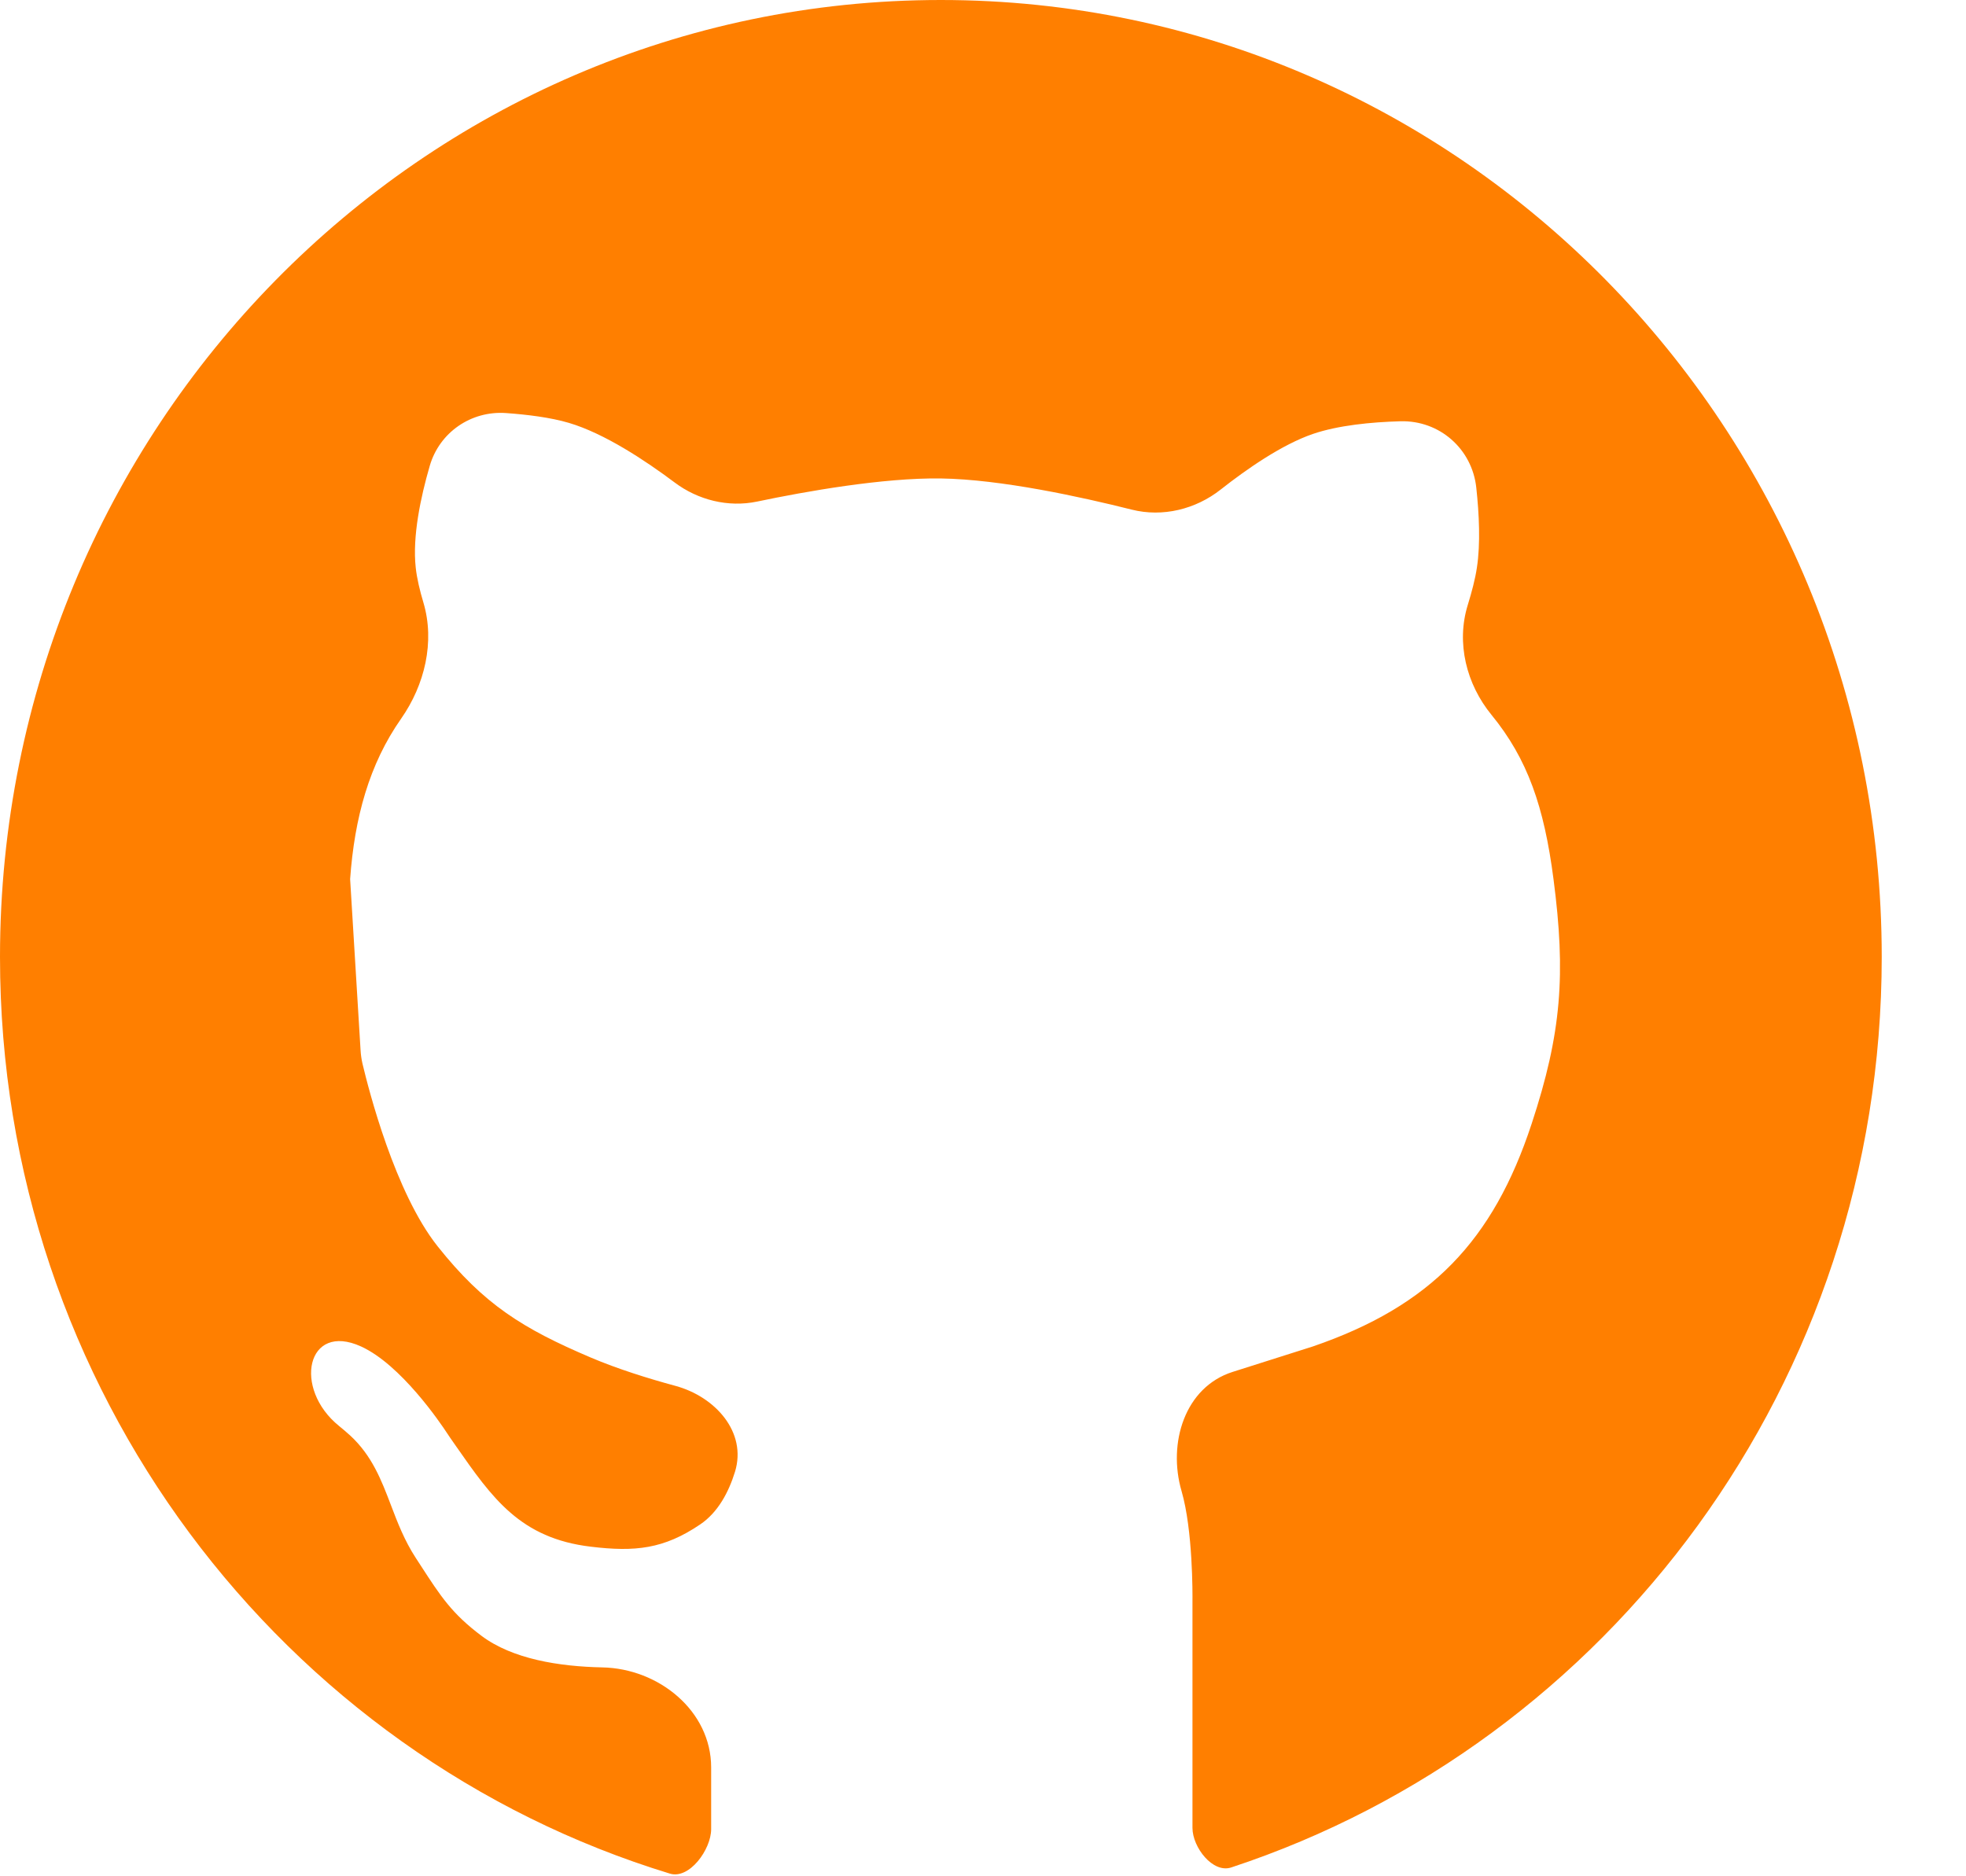 <svg width="22" height="21" viewBox="0 0 22 21" fill="none" xmlns="http://www.w3.org/2000/svg">
<path fill-rule="evenodd" clip-rule="evenodd" d="M13.344 20.458C13.344 20.676 13.572 20.97 13.778 20.901C18.003 19.508 21.057 15.472 21.057 10.711C21.057 4.795 16.343 0 10.528 0C4.714 0 0 4.795 0 10.711C0 15.553 3.159 19.646 7.496 20.97C7.714 21.037 7.958 20.7 7.958 20.472V19.782C7.958 19.149 7.372 18.674 6.739 18.662C6.256 18.652 5.734 18.569 5.387 18.308C5.058 18.061 4.932 17.868 4.708 17.522C4.69 17.494 4.671 17.466 4.652 17.436C4.526 17.242 4.449 17.042 4.375 16.847C4.267 16.564 4.163 16.292 3.918 16.066C3.877 16.029 3.836 15.994 3.794 15.96C3.275 15.54 3.432 14.793 4.04 15.07C4.485 15.273 4.925 15.921 5.006 16.045C5.015 16.059 5.024 16.073 5.034 16.087C5.057 16.12 5.081 16.154 5.103 16.186C5.509 16.768 5.822 17.217 6.611 17.311C7.107 17.371 7.429 17.337 7.835 17.062C8.035 16.927 8.154 16.701 8.225 16.472C8.36 16.029 8.004 15.632 7.558 15.511C7.255 15.429 6.909 15.321 6.611 15.194C5.852 14.871 5.414 14.6 4.897 13.949C4.419 13.347 4.127 12.202 4.056 11.904C4.045 11.855 4.038 11.807 4.035 11.757L3.918 9.839C3.967 9.154 4.131 8.553 4.489 8.043C4.752 7.667 4.869 7.184 4.738 6.744C4.698 6.61 4.665 6.474 4.652 6.352C4.614 6.004 4.707 5.565 4.809 5.214C4.918 4.839 5.271 4.596 5.661 4.623C5.899 4.64 6.16 4.672 6.366 4.733C6.765 4.851 7.225 5.157 7.548 5.399C7.811 5.597 8.148 5.681 8.471 5.614C9.014 5.5 9.882 5.346 10.528 5.355C11.202 5.365 12.096 5.561 12.665 5.704C13.011 5.791 13.38 5.7 13.66 5.479C13.952 5.249 14.345 4.976 14.691 4.857C14.975 4.76 15.346 4.724 15.671 4.715C16.108 4.703 16.473 5.023 16.52 5.458C16.552 5.752 16.568 6.085 16.527 6.352C16.508 6.481 16.469 6.627 16.425 6.77C16.293 7.195 16.409 7.658 16.691 8.002C17.094 8.495 17.279 9.029 17.384 9.839C17.523 10.904 17.475 11.56 17.139 12.579C16.709 13.886 16.011 14.617 14.691 15.07L13.793 15.355C13.259 15.525 13.065 16.151 13.222 16.689C13.349 17.127 13.345 17.841 13.344 17.926L13.344 17.943V20.458Z" fill="#FF7F00"/>
</svg>
